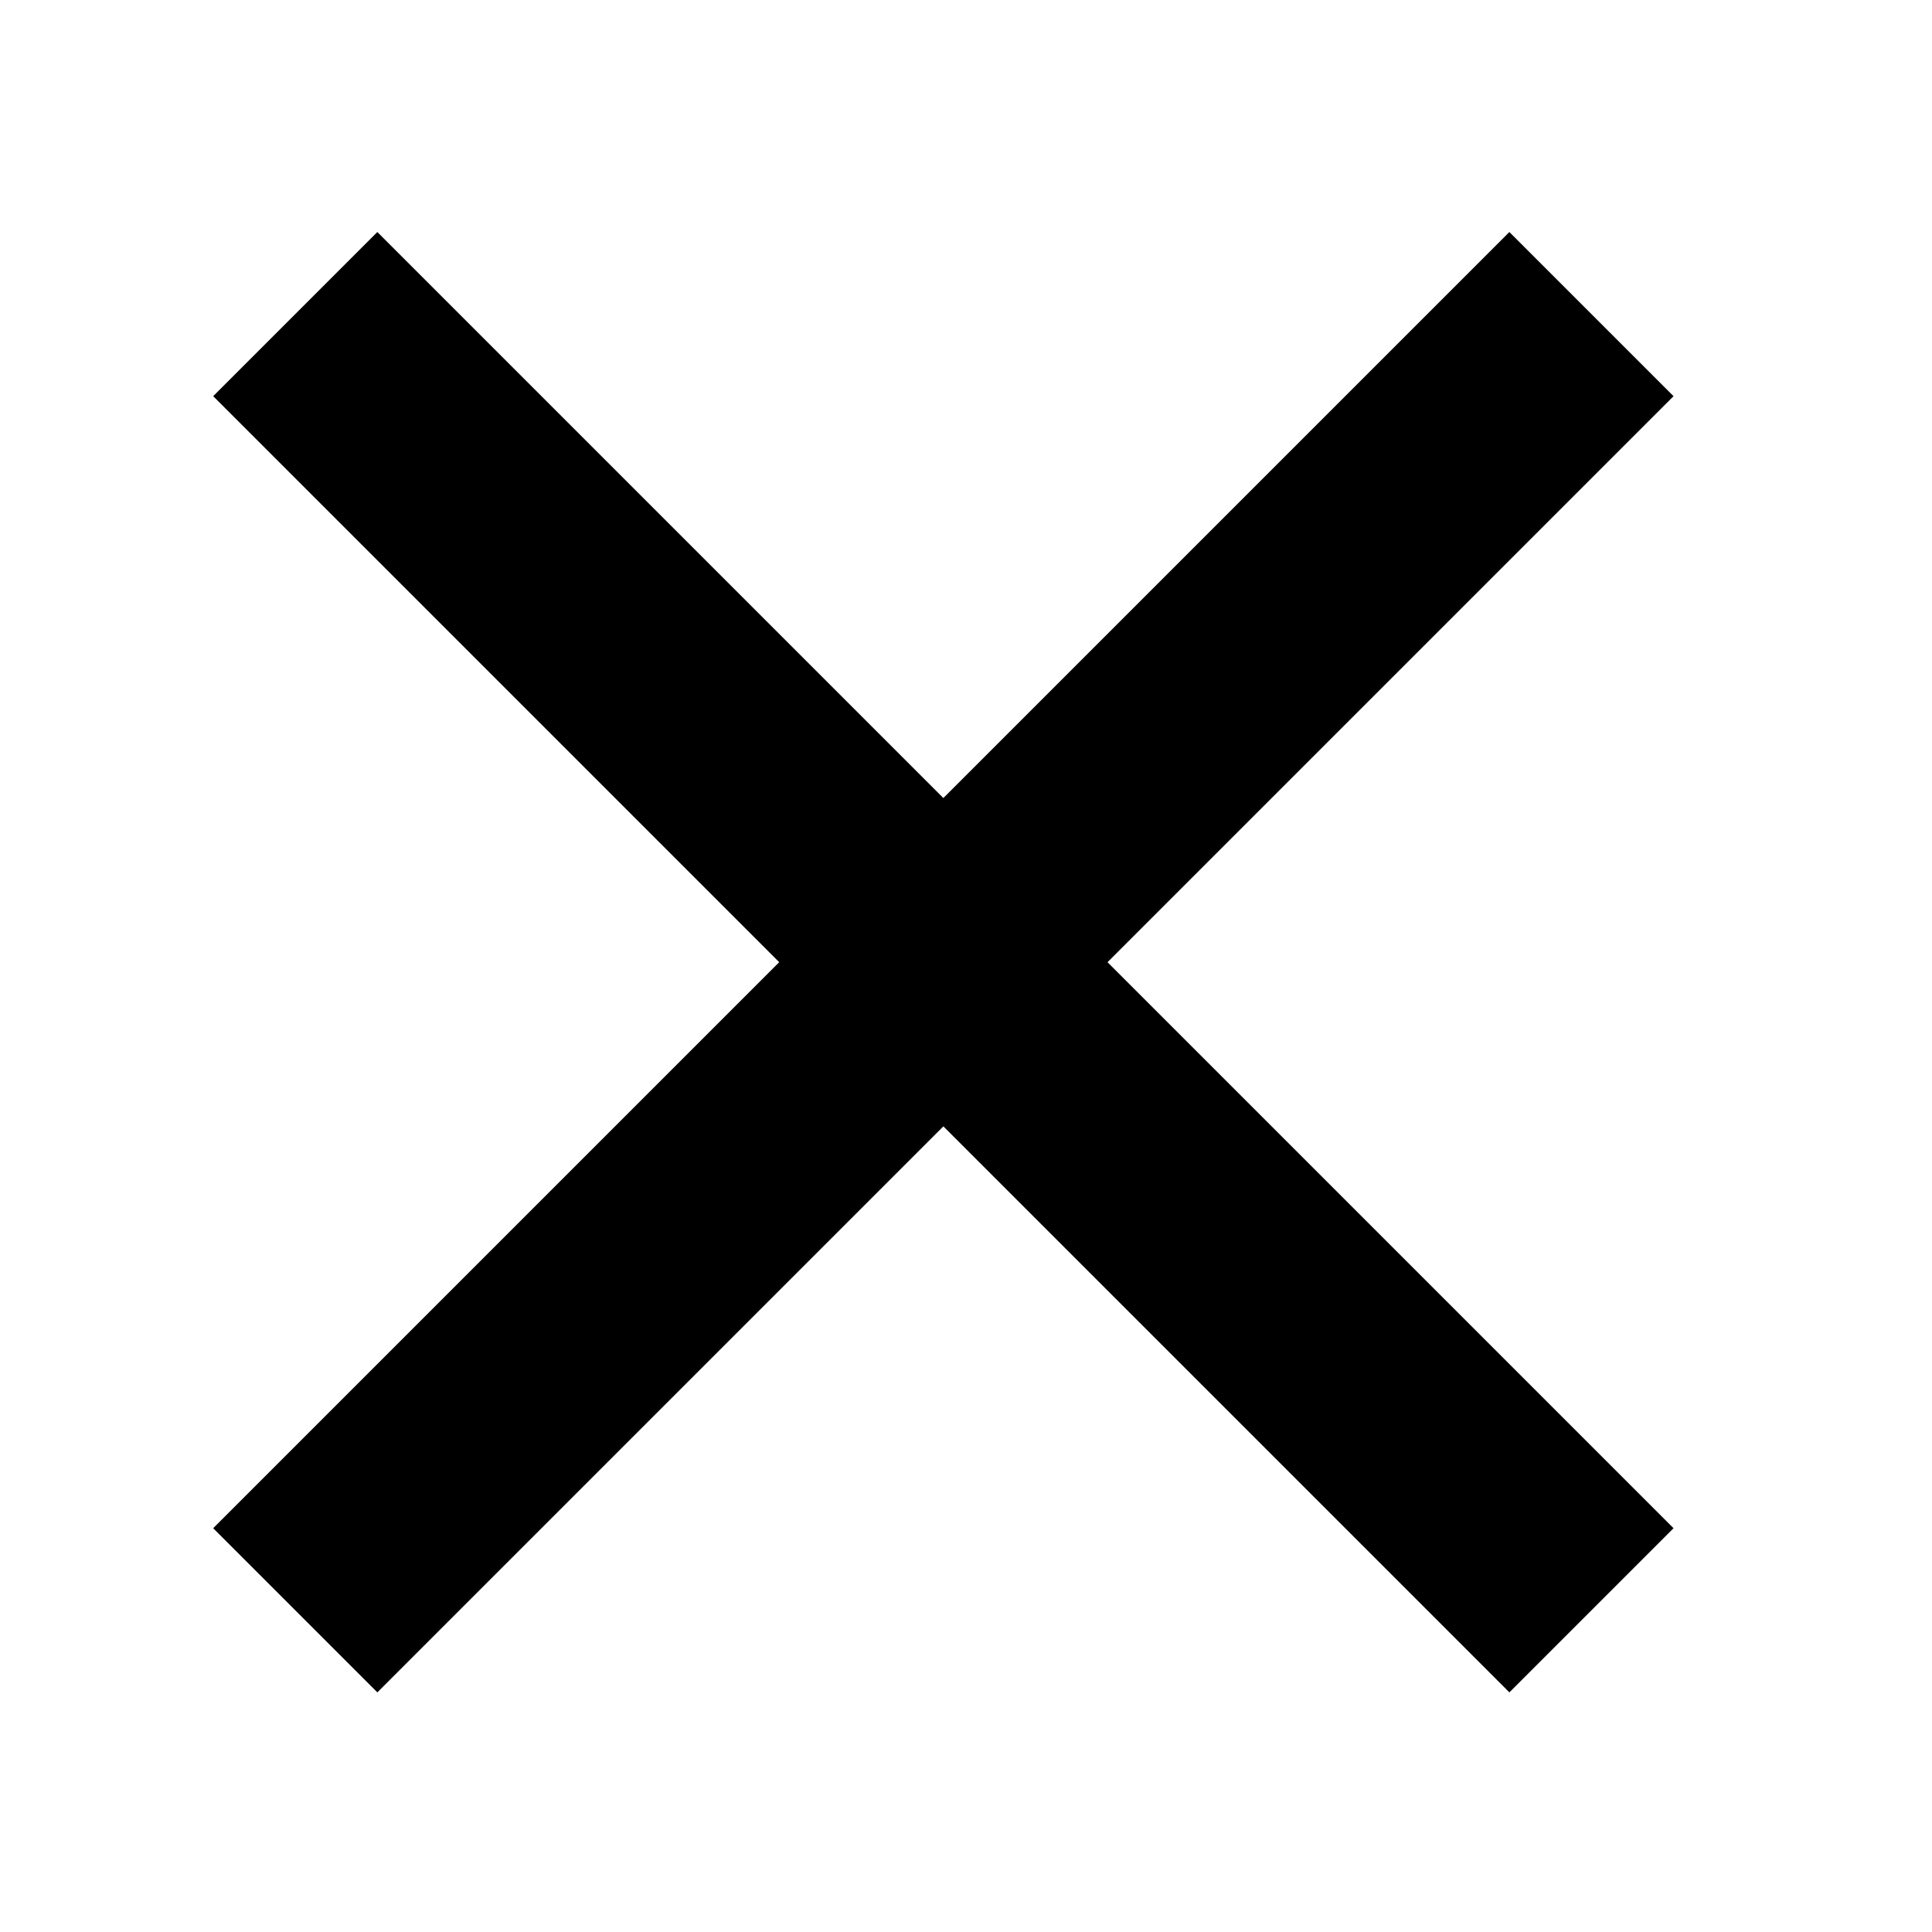 <svg xmlns="http://www.w3.org/2000/svg" viewBox="0 0 32 32" width="32" height="32">
    <path fill="#000000" d="M27.719 25.312l-9.375-9.375 9.375-9.375-2.719-2.719-9.375 9.375-9.375-9.375-2.719 2.719 9.375 9.375-9.375 9.375 2.719 2.719 9.375-9.375 9.375 9.375z"/>
</svg>
